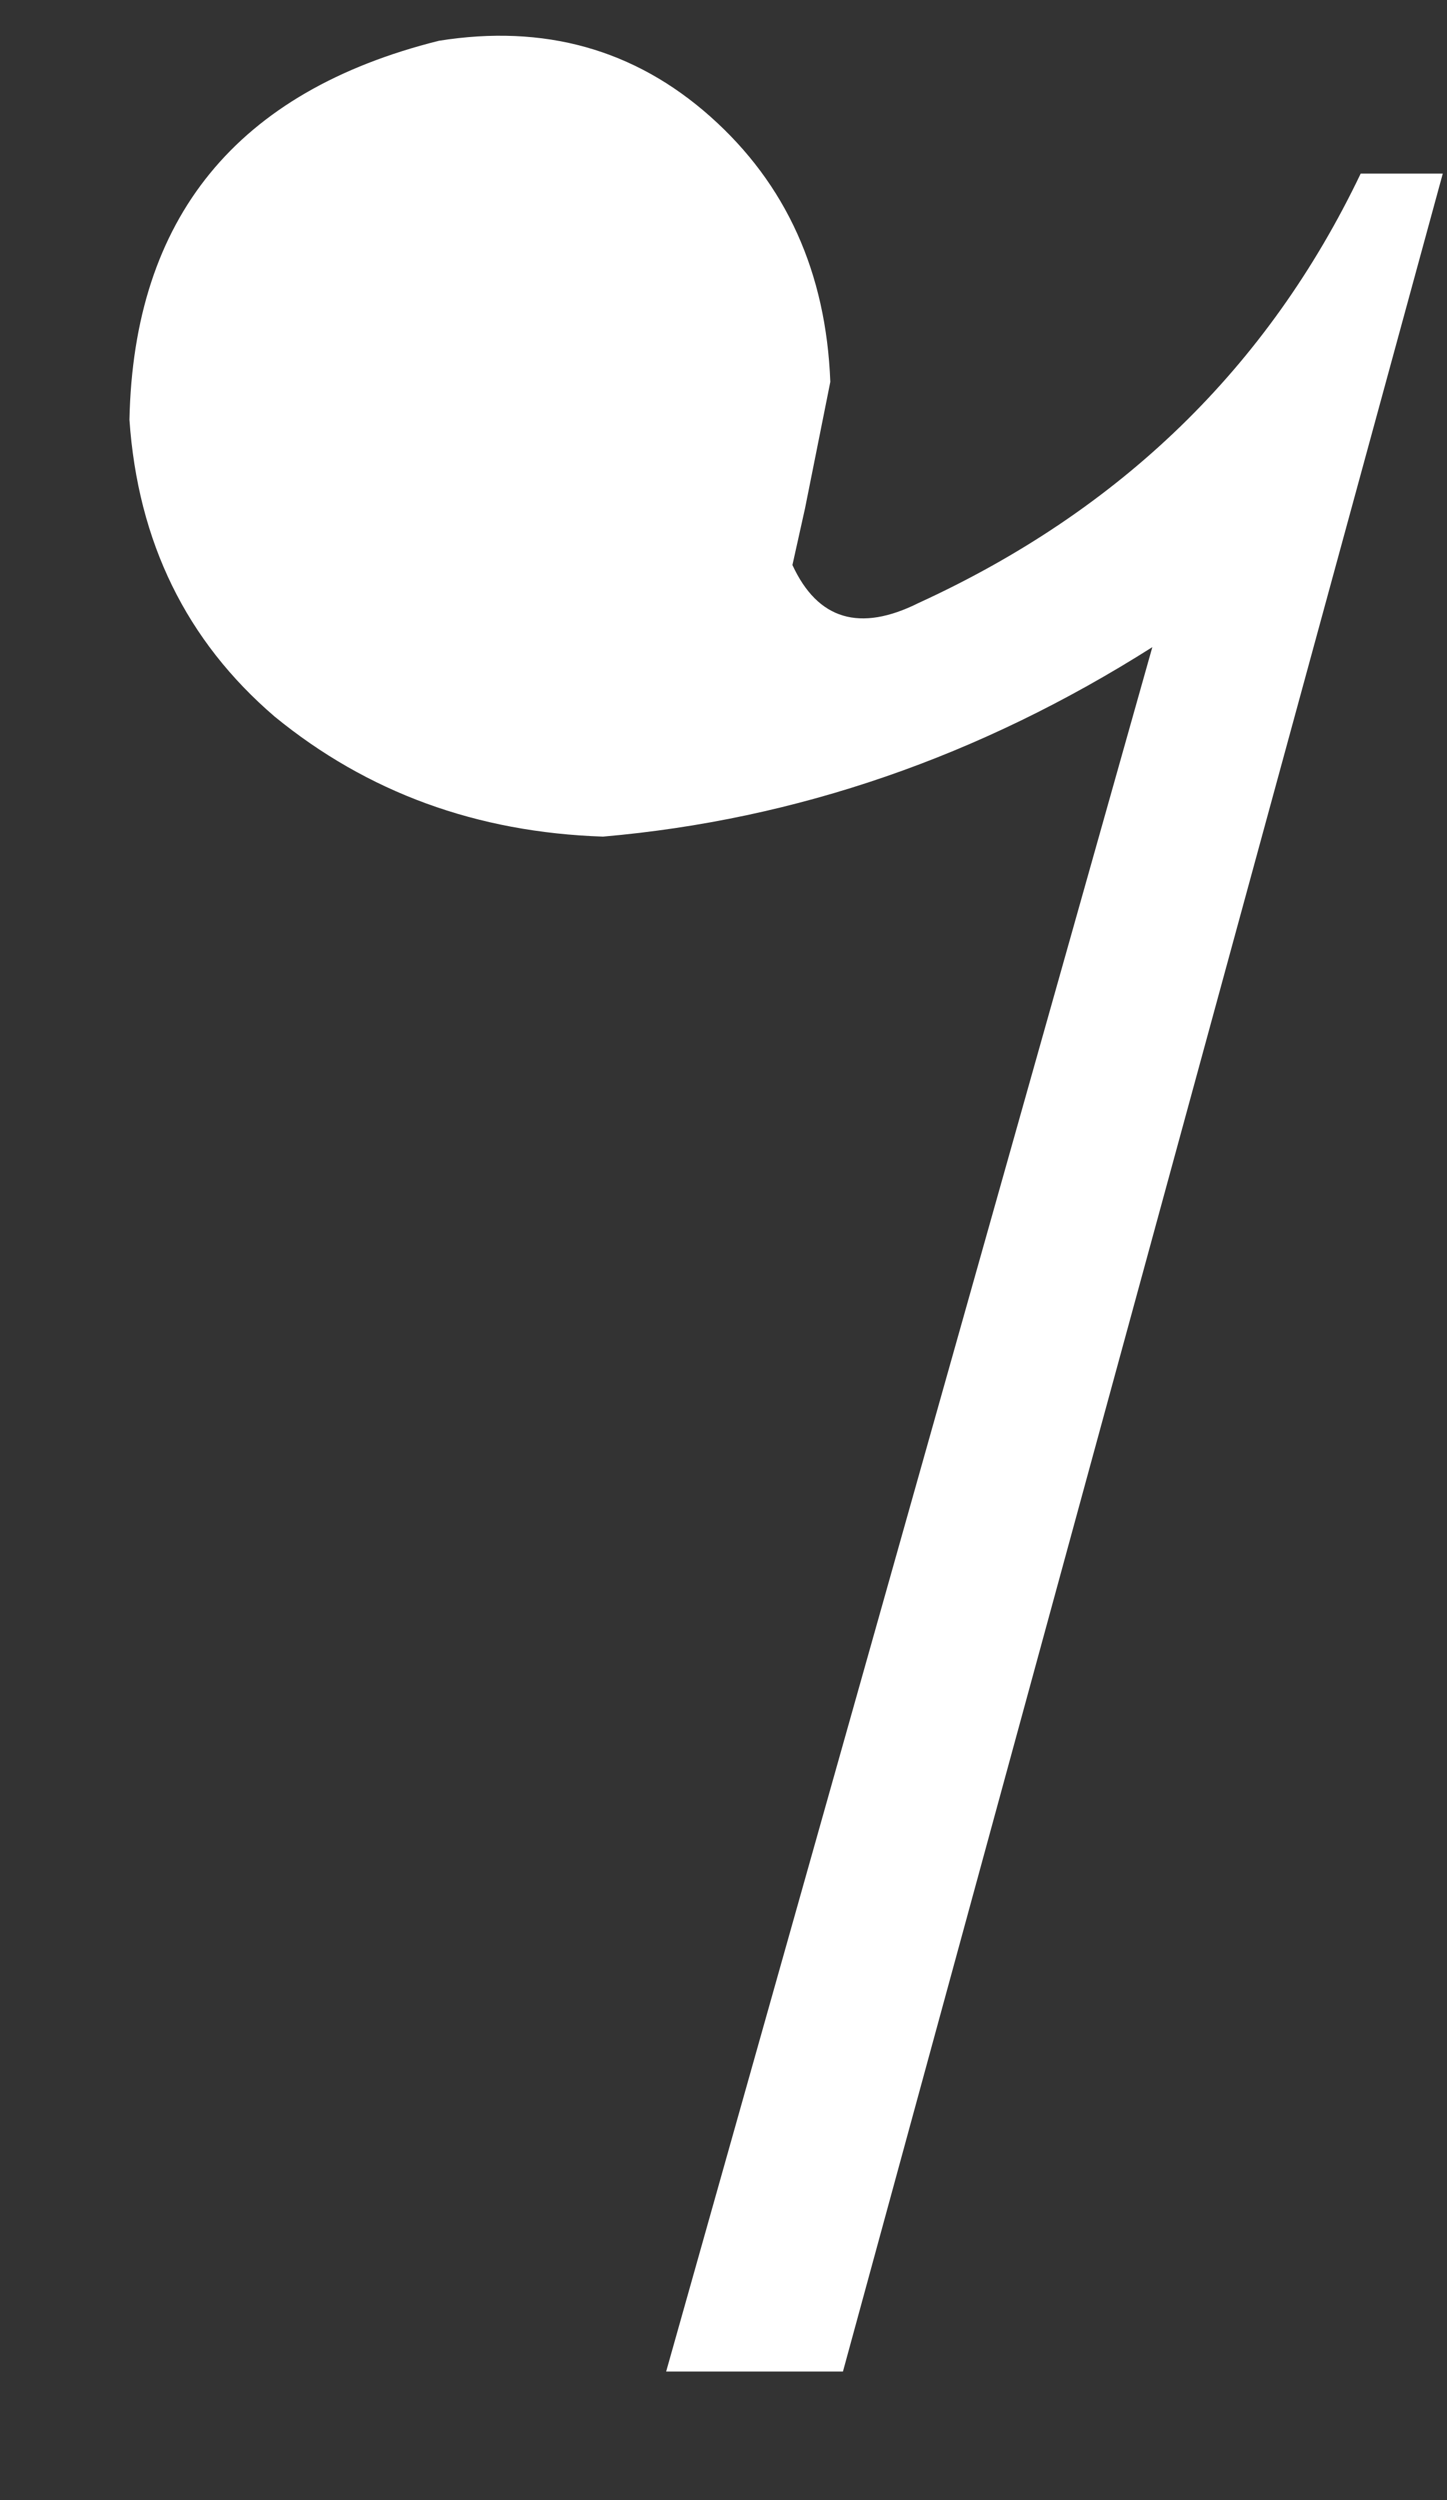 <svg width="11" height="19" viewBox="0 0 11 19" fill="none" xmlns="http://www.w3.org/2000/svg">
<rect x="0" y="0" width="11" height="19" fill="#333333" stroke="none"/>
<path d="M6.12 3.862L6.024 4.294C6.216 4.71 6.536 4.806 6.984 4.582C8.52 3.878 9.64 2.791 10.344 1.319H10.968L6.408 18.023H5.064L8.76 4.918C7.448 5.75 6.056 6.23 4.584 6.358C3.624 6.326 2.792 6.022 2.088 5.446C1.416 4.87 1.048 4.118 0.984 3.19C1.016 1.654 1.8 0.694 3.336 0.31C4.136 0.182 4.824 0.374 5.4 0.886C5.976 1.398 6.28 2.07 6.312 2.902L6.12 3.862Z" fill="white"/>
</svg>
